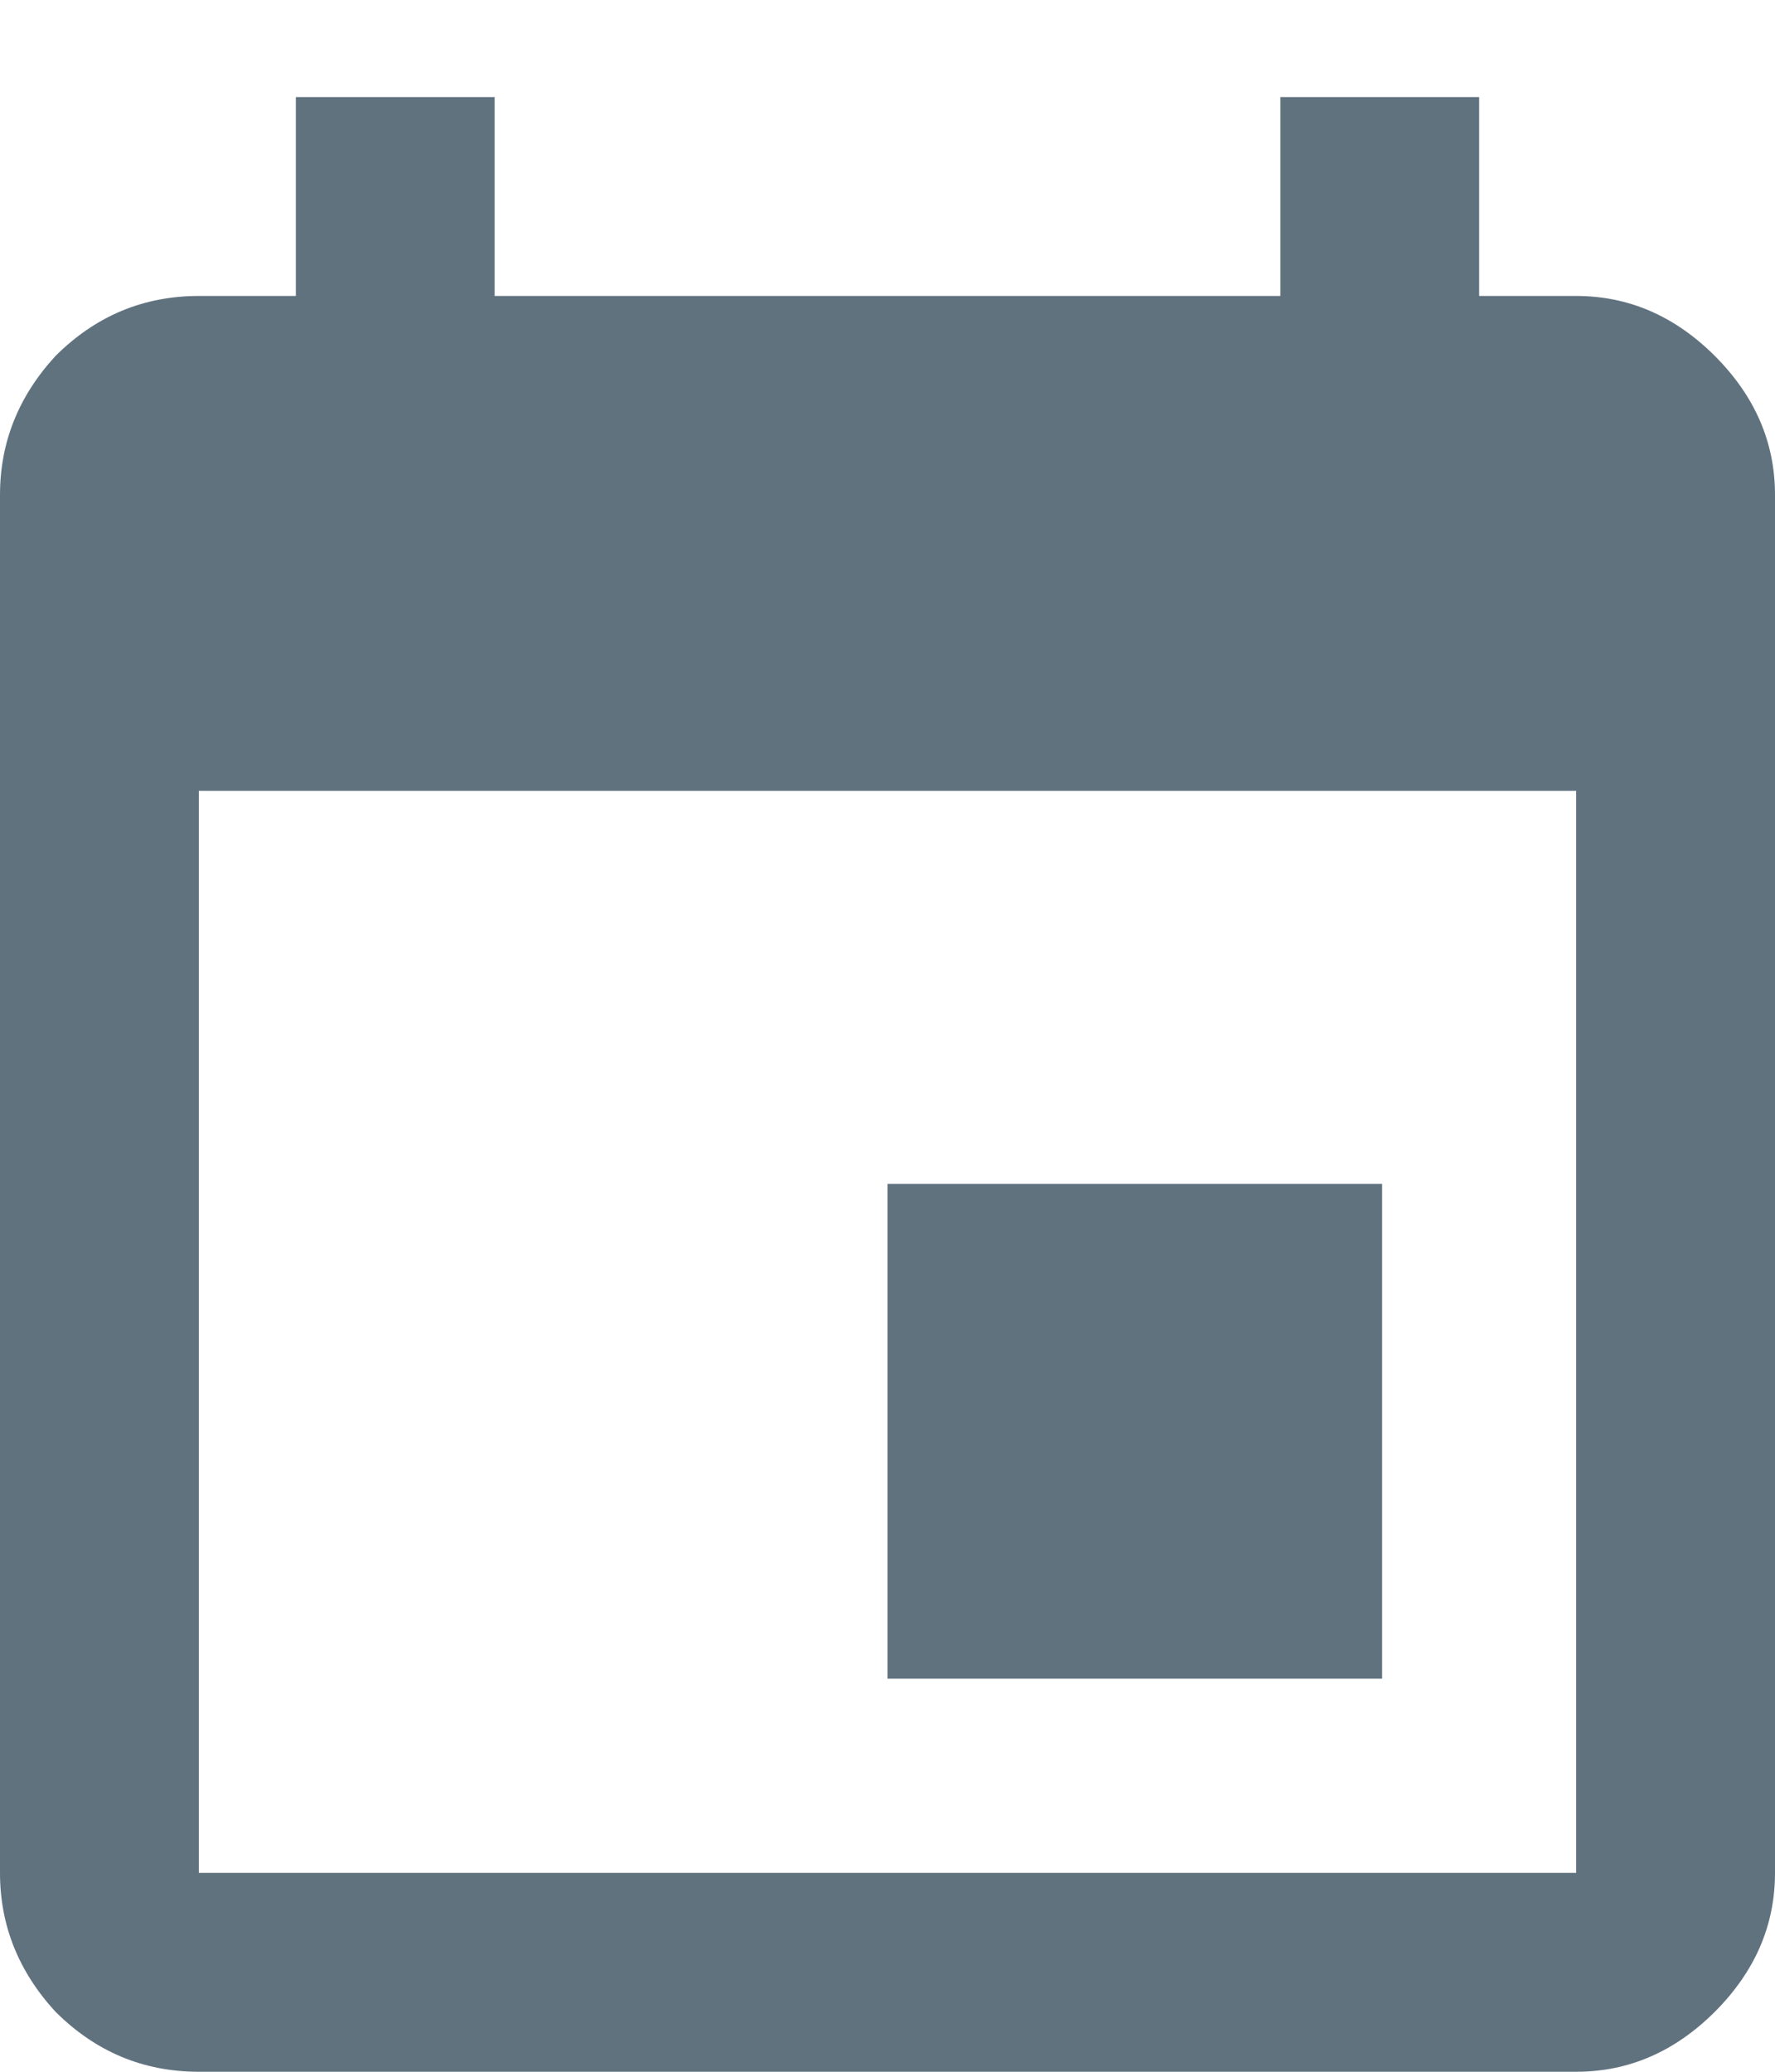 <svg width="18" height="21" viewBox="0 0 18 21" fill="none" xmlns="http://www.w3.org/2000/svg">
<path d="M15.984 18.984V8.016H2.016V18.984H15.984ZM12.984 0.984H15V3H15.984C16.516 3 16.984 3.203 17.391 3.609C17.797 4.016 18 4.484 18 5.016V18.984C18 19.516 17.797 19.984 17.391 20.391C16.984 20.797 16.516 21 15.984 21H2.016C1.453 21 0.969 20.797 0.562 20.391C0.188 19.984 0 19.516 0 18.984V5.016C0 4.484 0.188 4.016 0.562 3.609C0.969 3.203 1.453 3 2.016 3H3V0.984H5.016V3H12.984V0.984ZM14.016 12V17.016H9V12H14.016Z" fill="#3E5363" fill-opacity="0.82"/>
</svg>
